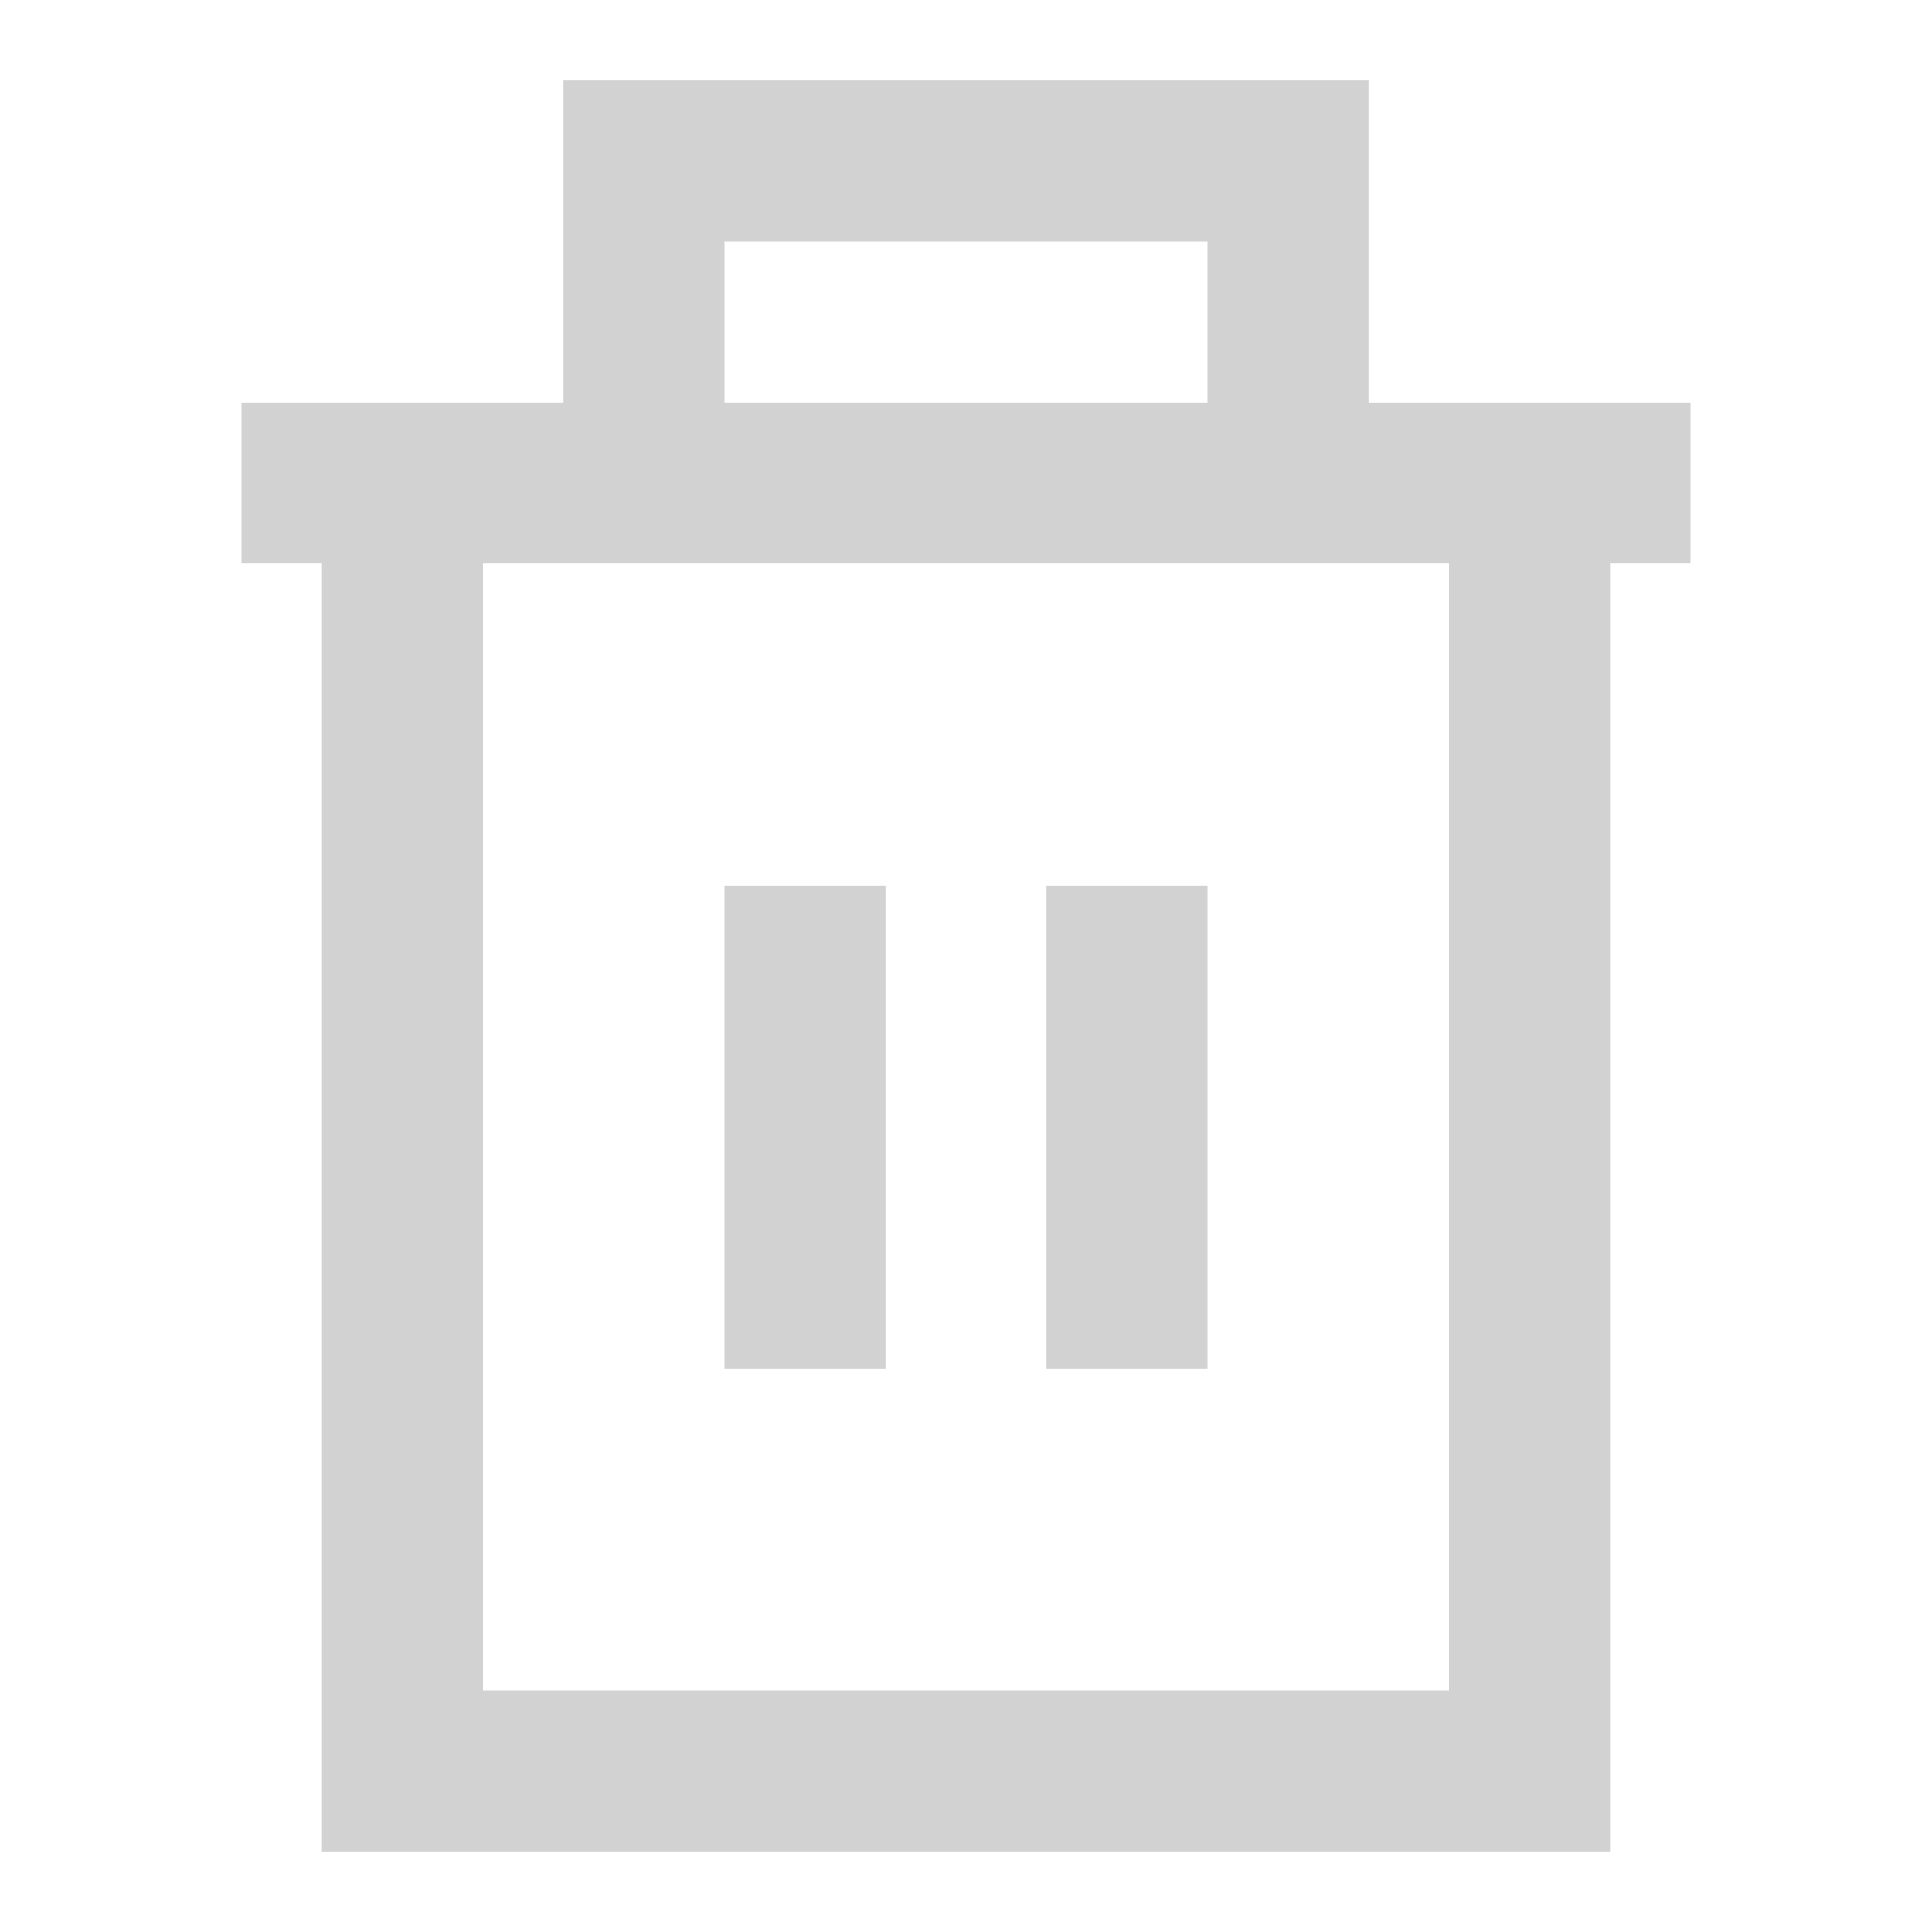 <?xml version="1.0" encoding="utf-8"?>
<!-- Generator: Adobe Illustrator 25.4.0, SVG Export Plug-In . SVG Version: 6.00 Build 0)  -->
<svg version="1.1" id="Layer_1" xmlns="http://www.w3.org/2000/svg" xmlns:xlink="http://www.w3.org/1999/xlink" x="0px" y="0px"
	 viewBox="0 0 24 24" style="enable-background:new 0 0 24 24;" xml:space="preserve">
<style type="text/css">
	.st0{fill:none;stroke:#D2D2D2;stroke-width:2;}
</style>
<polyline class="st0" points="3,6 5,6 21,6 "/>
<path class="st0" d="M19,6v16H5V6 M8,6V2h8v4"/>
<line class="st0" x1="10" y1="11" x2="10" y2="17"/>
<line class="st0" x1="14" y1="11" x2="14" y2="17"/>
</svg>
